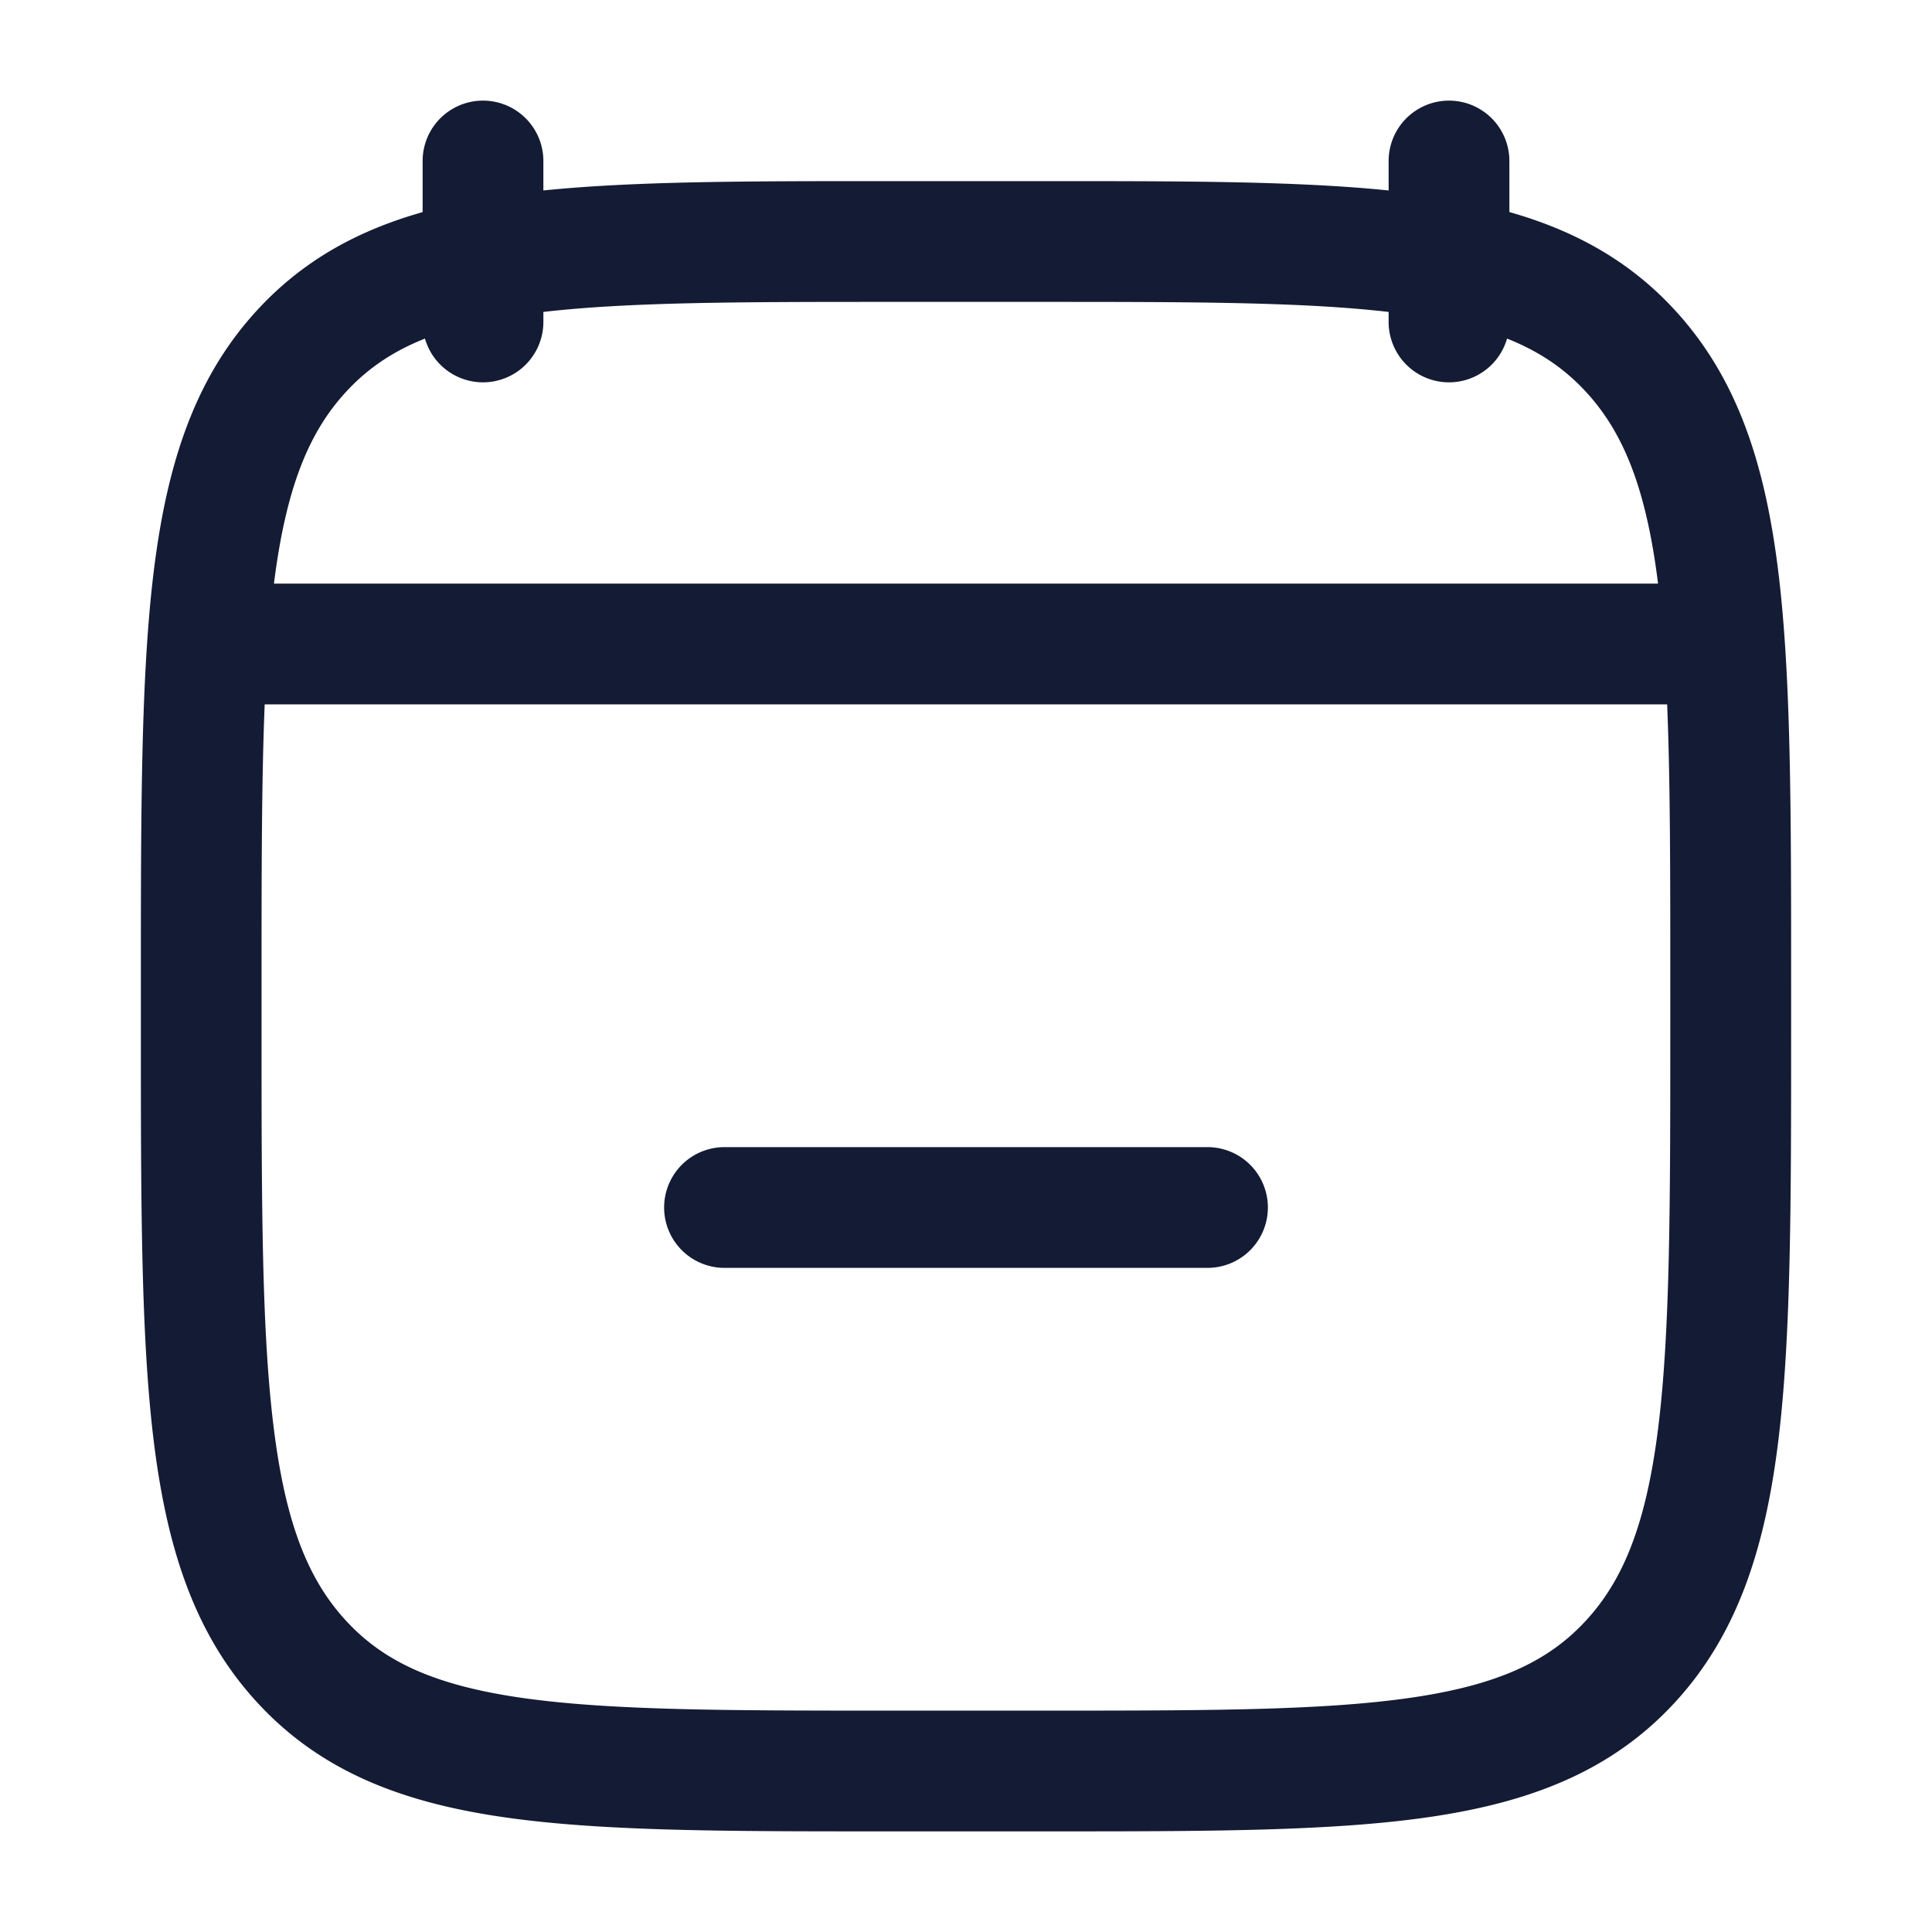 <svg xmlns="http://www.w3.org/2000/svg" width="24" height="24" fill="none"><path fill="#141B34" fill-rule="evenodd" d="M6.75 2a.75.75 0 0 0-1.5 0v.635c-.805.228-1.483.599-2.048 1.21-.778.84-1.124 1.903-1.29 3.235-.162 1.304-.162 2.976-.162 5.11v.62c0 2.133 0 3.806.162 5.11.166 1.332.512 2.395 1.29 3.236.785.849 1.79 1.234 3.05 1.417 1.217.177 2.774.177 4.737.177h2.022c1.964 0 3.52 0 4.738-.177 1.258-.183 2.264-.568 3.05-1.417.777-.841 1.123-1.904 1.289-3.235.162-1.305.162-2.977.162-5.111v-.62c0-2.133 0-3.806-.162-5.11-.166-1.332-.512-2.395-1.29-3.236-.564-.61-1.243-.981-2.048-1.21V2a.75.75 0 0 0-1.5 0v.366c-1.136-.116-2.534-.116-4.24-.116h-2.02c-1.706 0-3.104 0-4.24.116zM4.303 4.863c.259-.28.568-.495.976-.657A.75.75 0 0 0 6.75 4v-.125c1.061-.123 2.432-.125 4.3-.125h1.9c1.868 0 3.239.002 4.3.125V4a.75.75 0 0 0 1.471.206c.408.162.717.377.976.657.473.51.753 1.21.9 2.387H3.403c.148-1.177.427-1.877.9-2.387M3.289 8.75H20.71c.039.957.039 2.1.039 3.493v.514c0 2.198-.001 3.777-.15 4.978-.148 1.186-.428 1.89-.903 2.402-.466.504-1.094.796-2.164.952-1.098.16-2.545.161-4.583.161h-1.9c-2.038 0-3.485-.002-4.583-.161-1.07-.156-1.698-.448-2.164-.952-.475-.513-.755-1.216-.902-2.402-.15-1.201-.151-2.78-.151-4.978v-.514c0-1.392 0-2.536.039-3.493M9 14.25a.75.75 0 0 0 0 1.5h6a.75.75 0 0 0 0-1.5z" clip-rule="evenodd"/></svg>